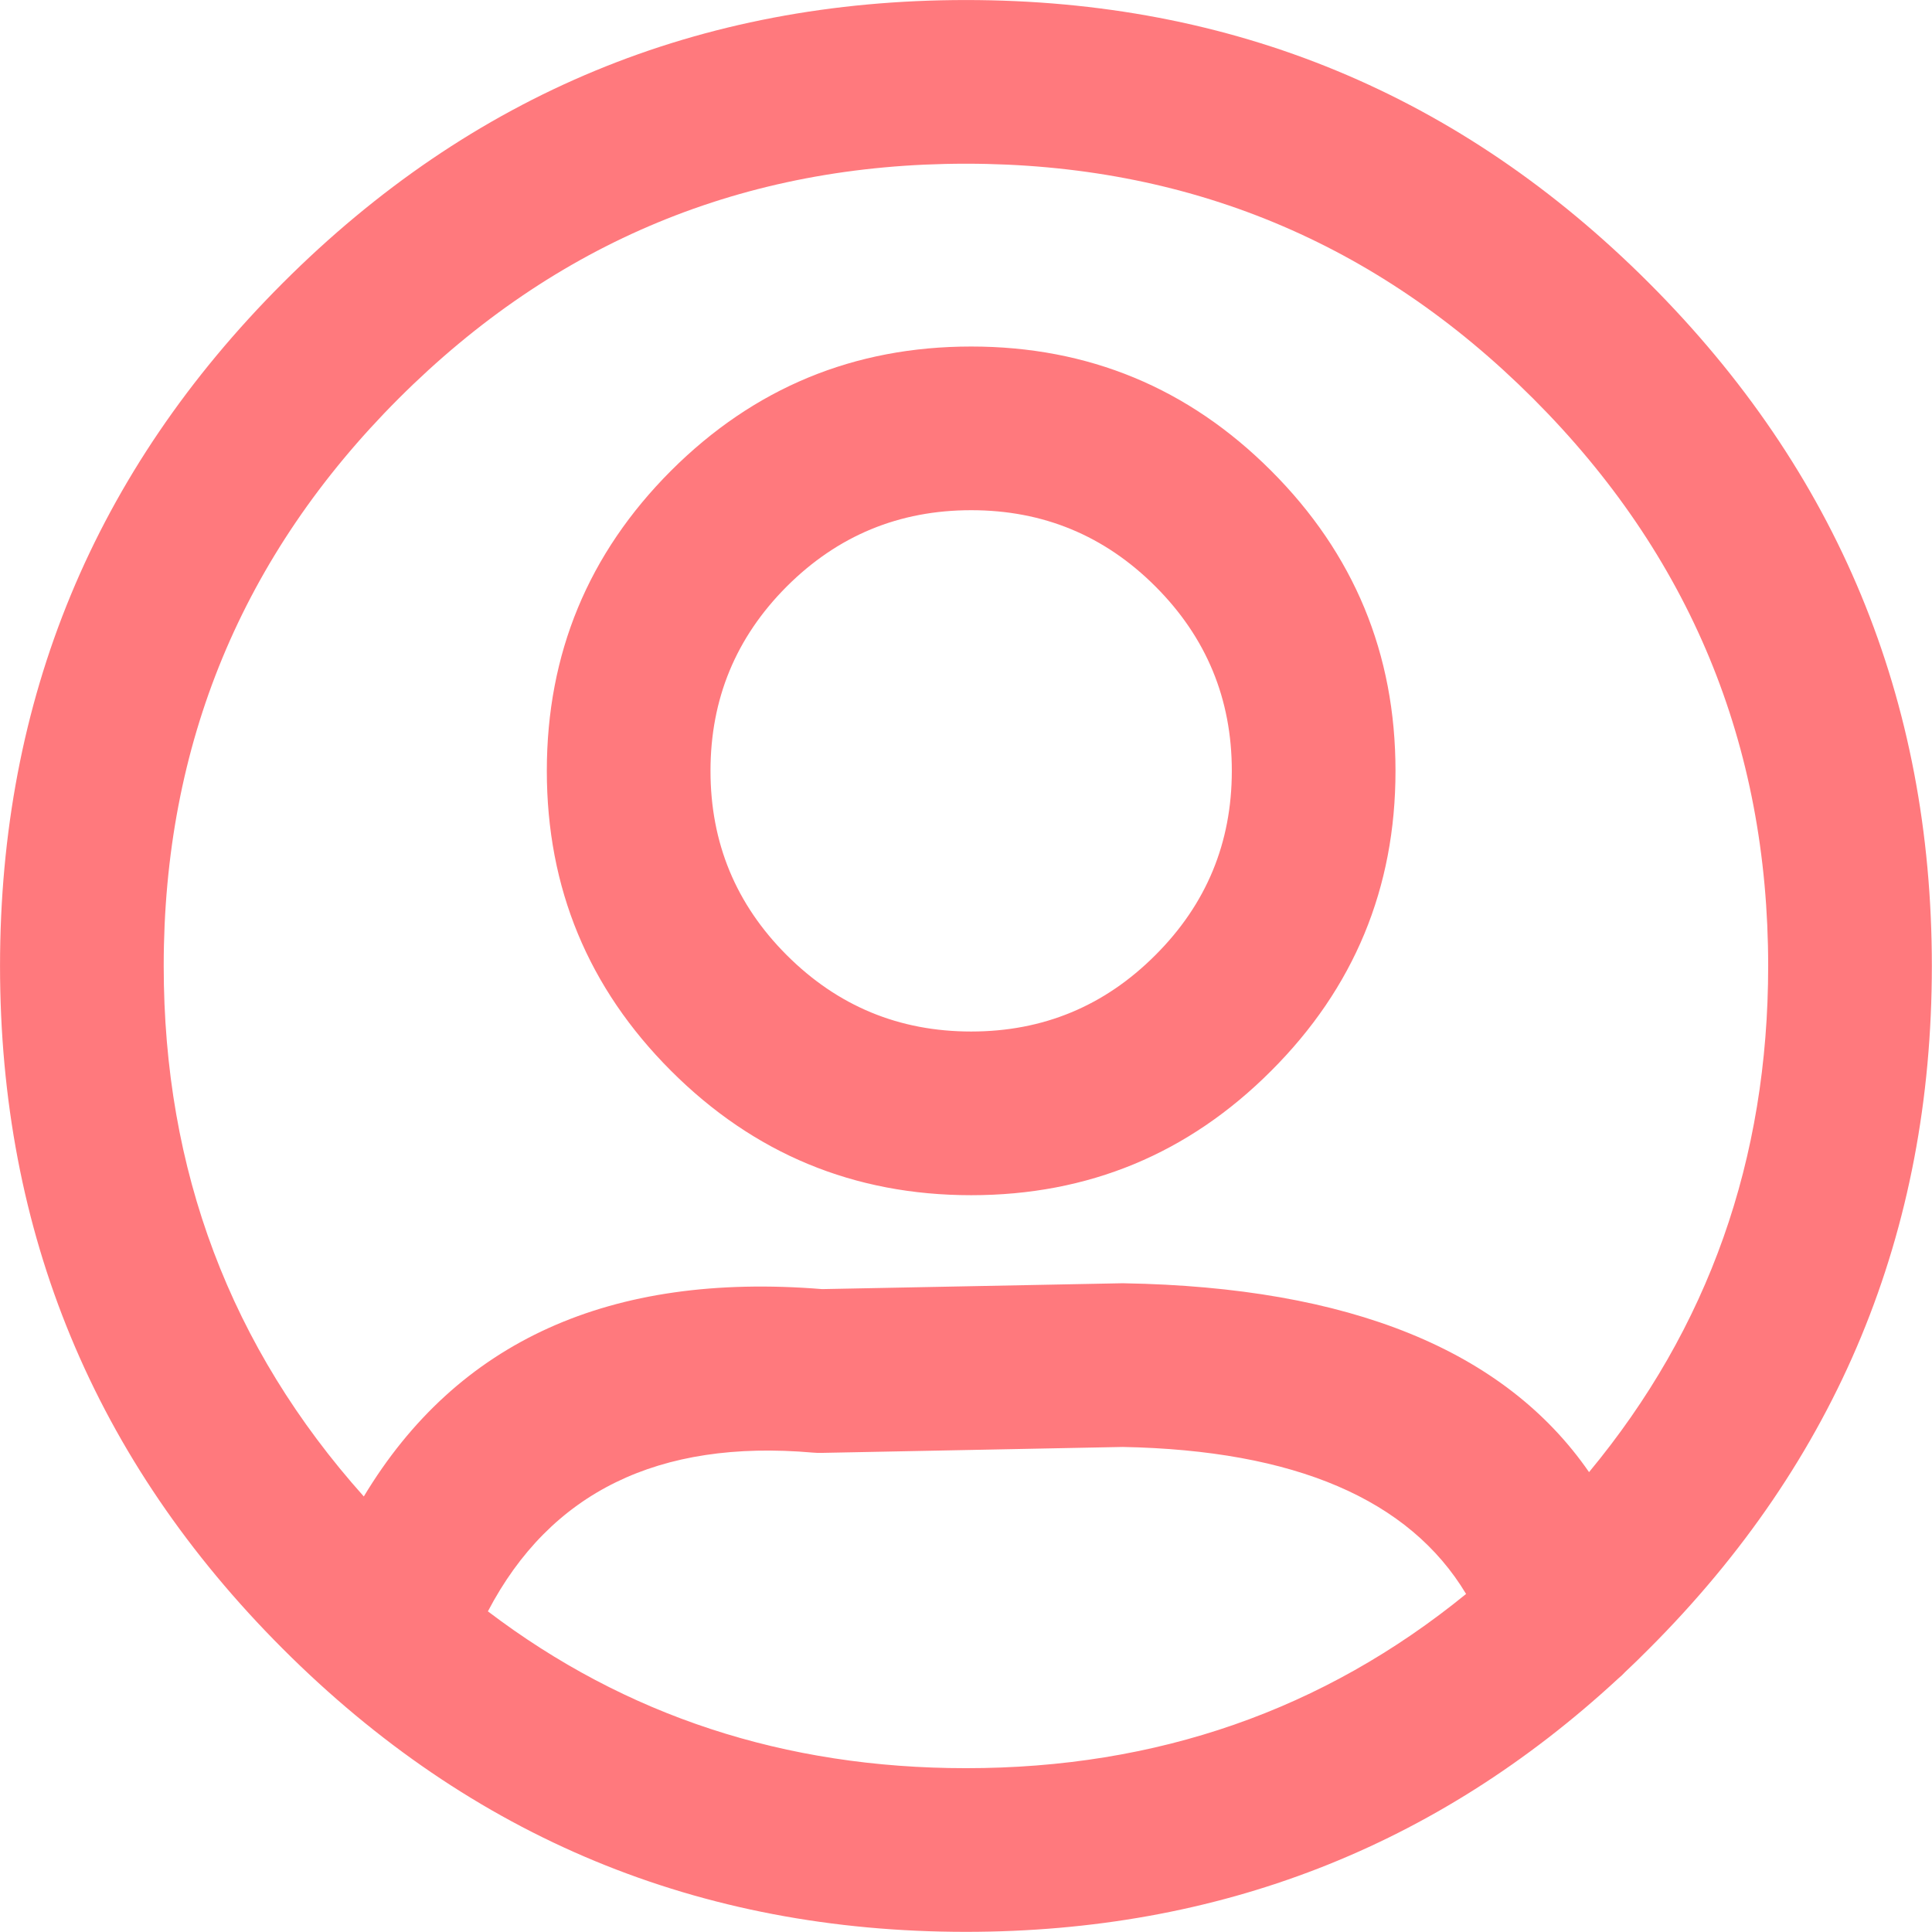 <svg xmlns="http://www.w3.org/2000/svg" version="1.1" xmlns:xlink="http://www.w3.org/1999/xlink" preserveAspectRatio="none" x="0px" y="0px" width="1000px" height="1000px" viewBox="0 0 1000 1000">
<defs/>

<g id="users">
<g transform="matrix( 1.059, 0, 0, 1.059, -24.5,0.6) ">
<g>
<g>
<path fill="#FF797D" stroke="none" d="
M 967.35 471.55
Q 967.345 275.986 829.05 137.7 690.814 -0.545 495.25 -0.55 299.686 -0.545 161.4 137.7 23.155 275.986 23.15 471.55 23.155 667.114 161.4 805.35 299.686 943.645 495.25 943.65 680.281 943.579 814.05 819.85 815.866 818.372 817.5 816.6 823.323 811.129 829.05 805.35 967.345 667.114 967.35 471.55
M 887.35 471.55
Q 887.354 613.391 799.8 718.95 737.954 629.514 572.55 626.65 571.846 626.635 571.05 626.65
L 424.95 629.5
Q 269.507 616.913 200.95 730.85 103.145 621.484 103.15 471.55 103.145 309.114 217.95 194.25 332.814 79.445 495.25 79.45 657.686 79.445 772.5 194.25 887.355 309.114 887.35 471.55
M 420.3 709.4
Q 422.495 709.592 424.5 709.55
L 571.9 706.65
Q 698.038 709.054 739.7 778.5 635.155 863.714 495.25 863.65 362.537 863.654 261.6 787 307.355 699.615 420.3 709.4
M 351.1 229.5
L 351.1 229.5
Q 290.401 290.289 290.4 376.2 290.409 462.119 351.1 522.8 411.888 583.597 497.8 583.6 583.716 583.601 644.4 522.85
L 644.45 522.8
Q 705.201 462.116 705.2 376.2 705.197 290.288 644.4 229.5 583.719 168.809 497.8 168.8 411.889 168.801 351.1 229.5
M 407.65 286.1
L 407.7 286.05
Q 445.028 248.8 497.8 248.8 550.581 248.79 587.85 286.05 625.204 323.413 625.2 376.2 625.199 428.968 587.85 466.25
L 587.85 466.25
Q 550.568 503.599 497.8 503.6 445.013 503.604 407.65 466.25 370.39 428.981 370.4 376.2 370.4 323.428 407.65 286.1 Z"/>
</g>
</g>
</g>
</g>
</svg>
